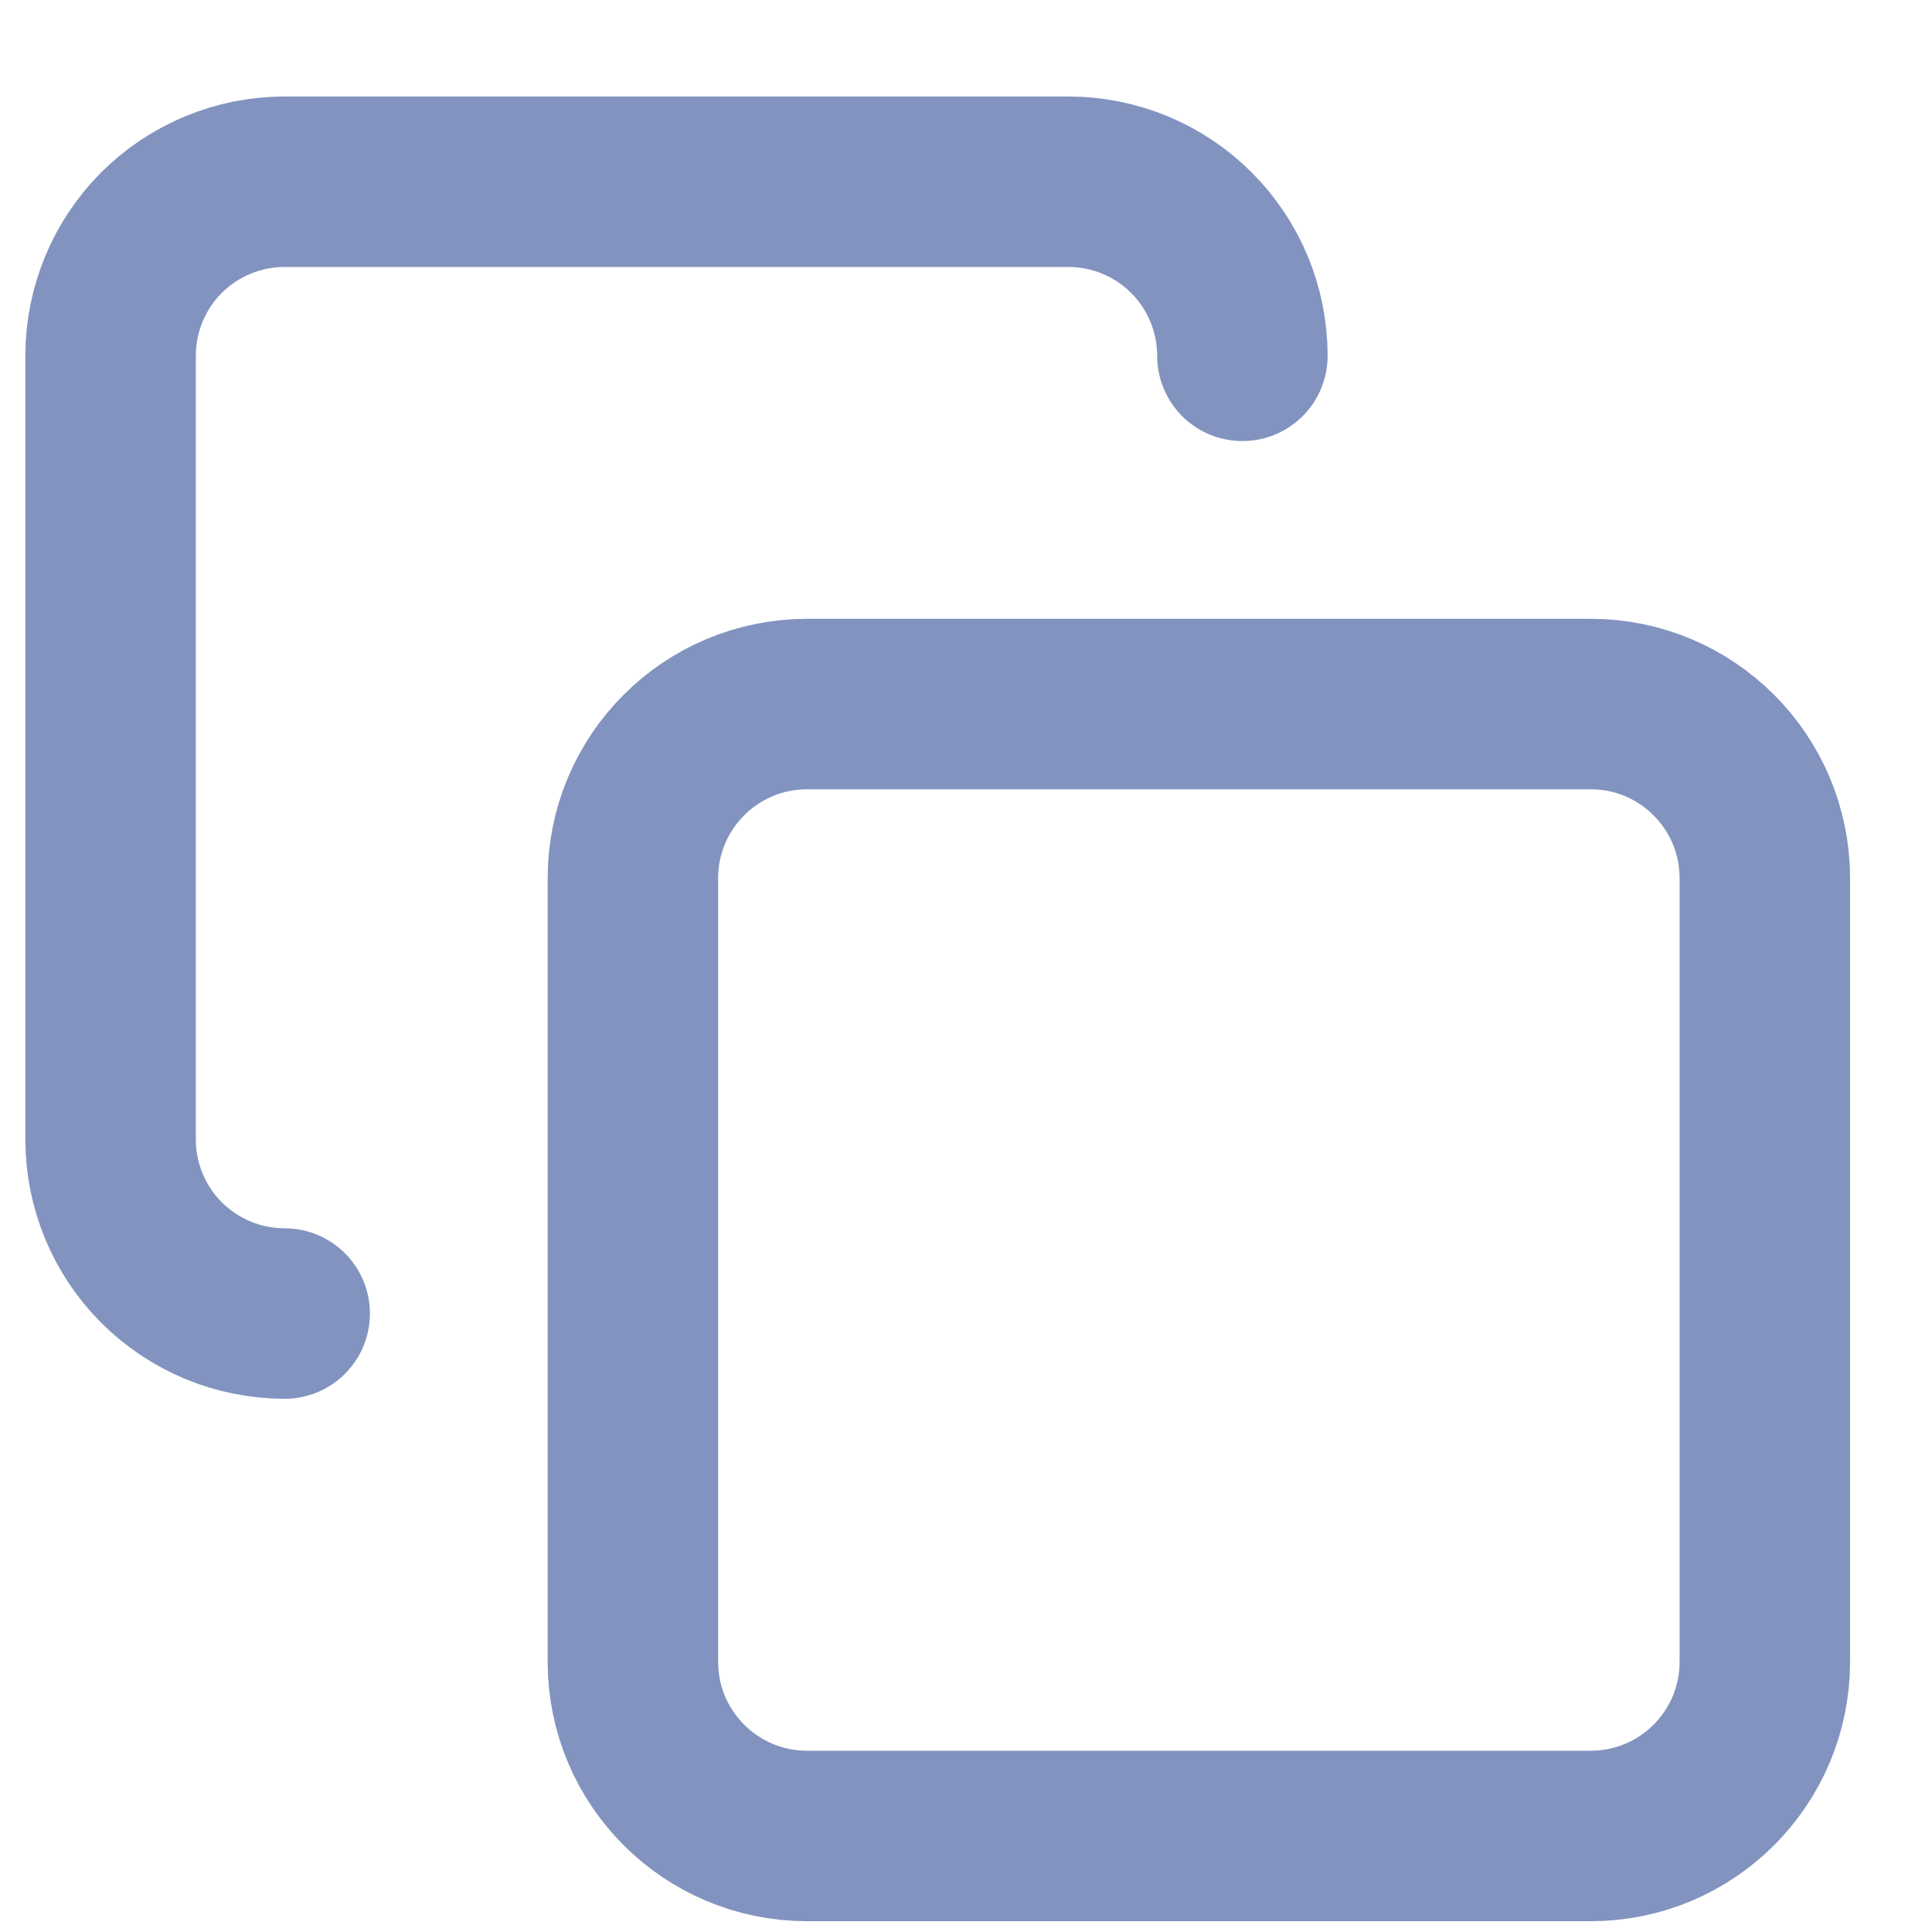 <svg width="17" height="17" viewBox="0 0 17 17" fill="none" xmlns="http://www.w3.org/2000/svg">
<path d="M2.505 11.558C2.099 11.558 1.709 11.397 1.421 11.109C1.134 10.822 0.973 10.432 0.973 10.026V3.131C0.973 2.724 1.134 2.335 1.421 2.047C1.709 1.76 2.099 1.599 2.505 1.599H9.4C9.806 1.599 10.196 1.76 10.483 2.047C10.771 2.335 10.932 2.724 10.932 3.131M7.102 6.195H13.997C14.843 6.195 15.529 6.881 15.529 7.728V14.623C15.529 15.469 14.843 16.155 13.997 16.155H7.102C6.255 16.155 5.569 15.469 5.569 14.623V7.728C5.569 6.881 6.255 6.195 7.102 6.195Z" stroke="#8293BF" stroke-width="1.5" stroke-miterlimit="4.628" stroke-linecap="round" stroke-linejoin="round"/>
</svg>
